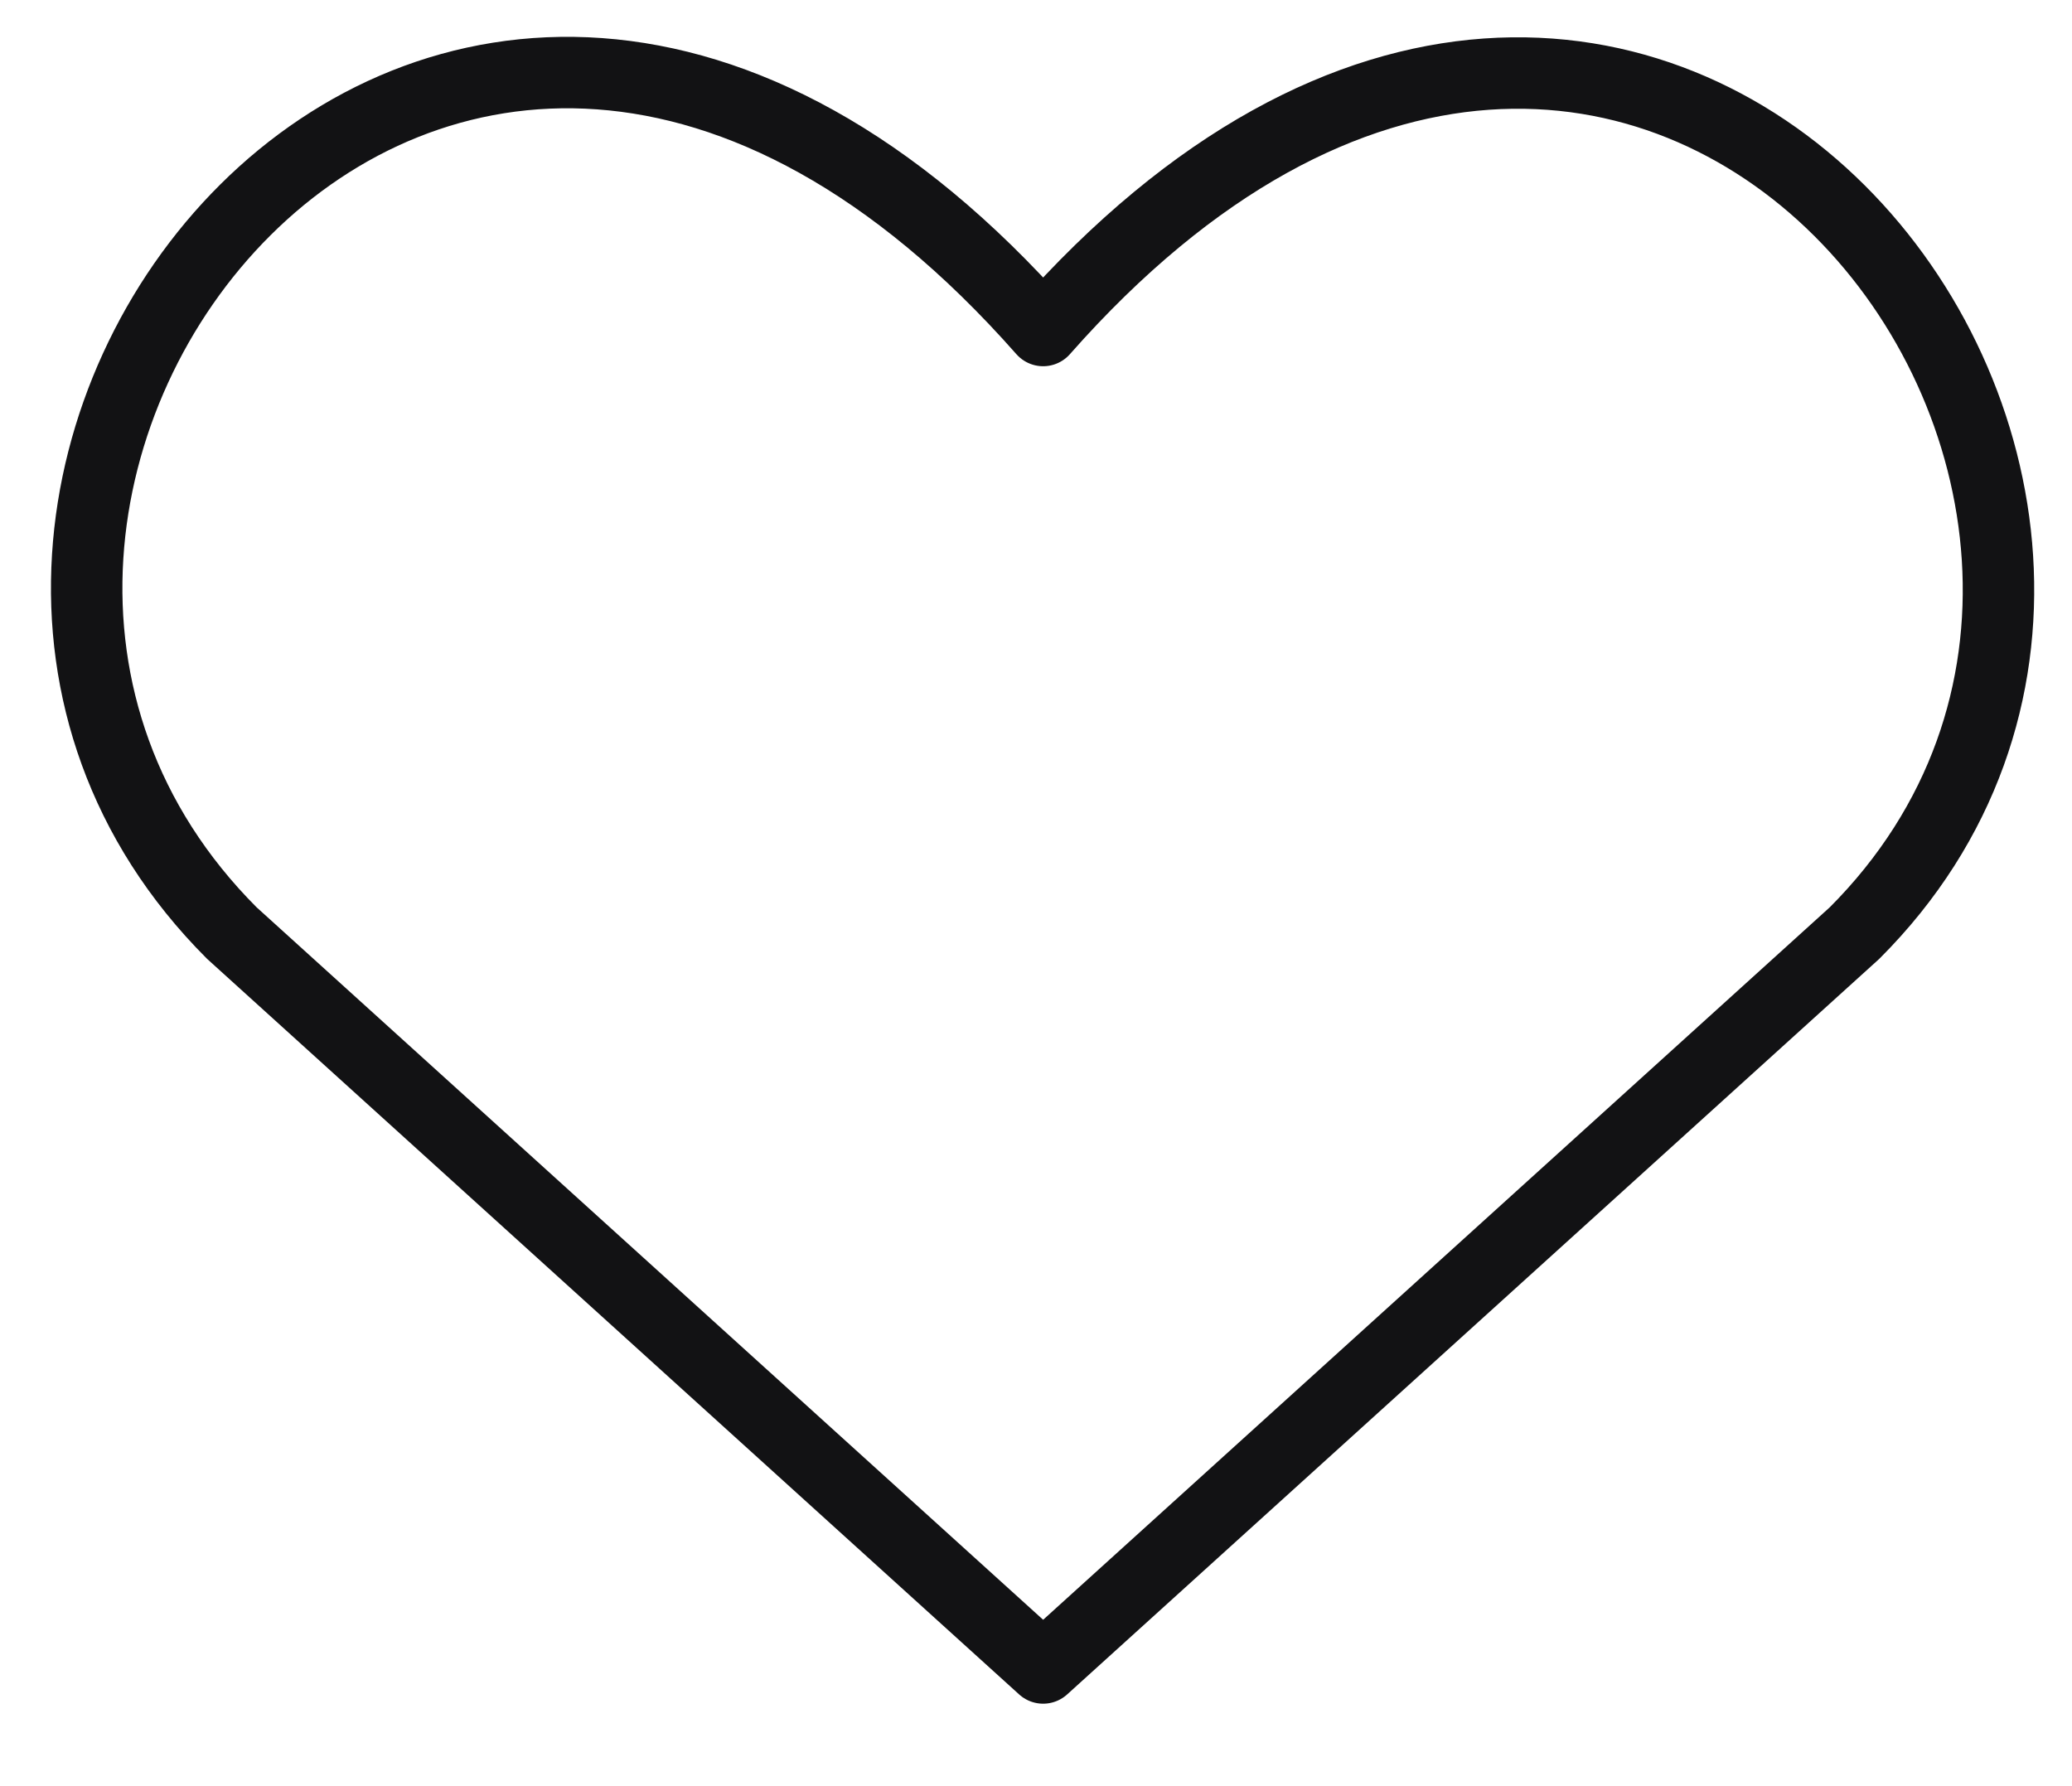 <svg width="29" height="25" viewBox="0 0 29 25" fill="none" xmlns="http://www.w3.org/2000/svg">
<g clip-path="url(#clip0_103_23555)">
<path d="M14.6 23.346L3.245 13.06C-2.926 6.889 6.146 -4.96 14.6 4.626C23.055 -4.96 32.086 6.93 25.956 13.06L14.6 23.346Z" stroke="#121214" stroke-linecap="round" stroke-linejoin="round"/>
</g>
<defs>
<clipPath id="clip0_103_23555">
<rect width="28.8" height="24" fill="white" transform="translate(0.2 0.135)"/>
</clipPath>
</defs>
</svg>
